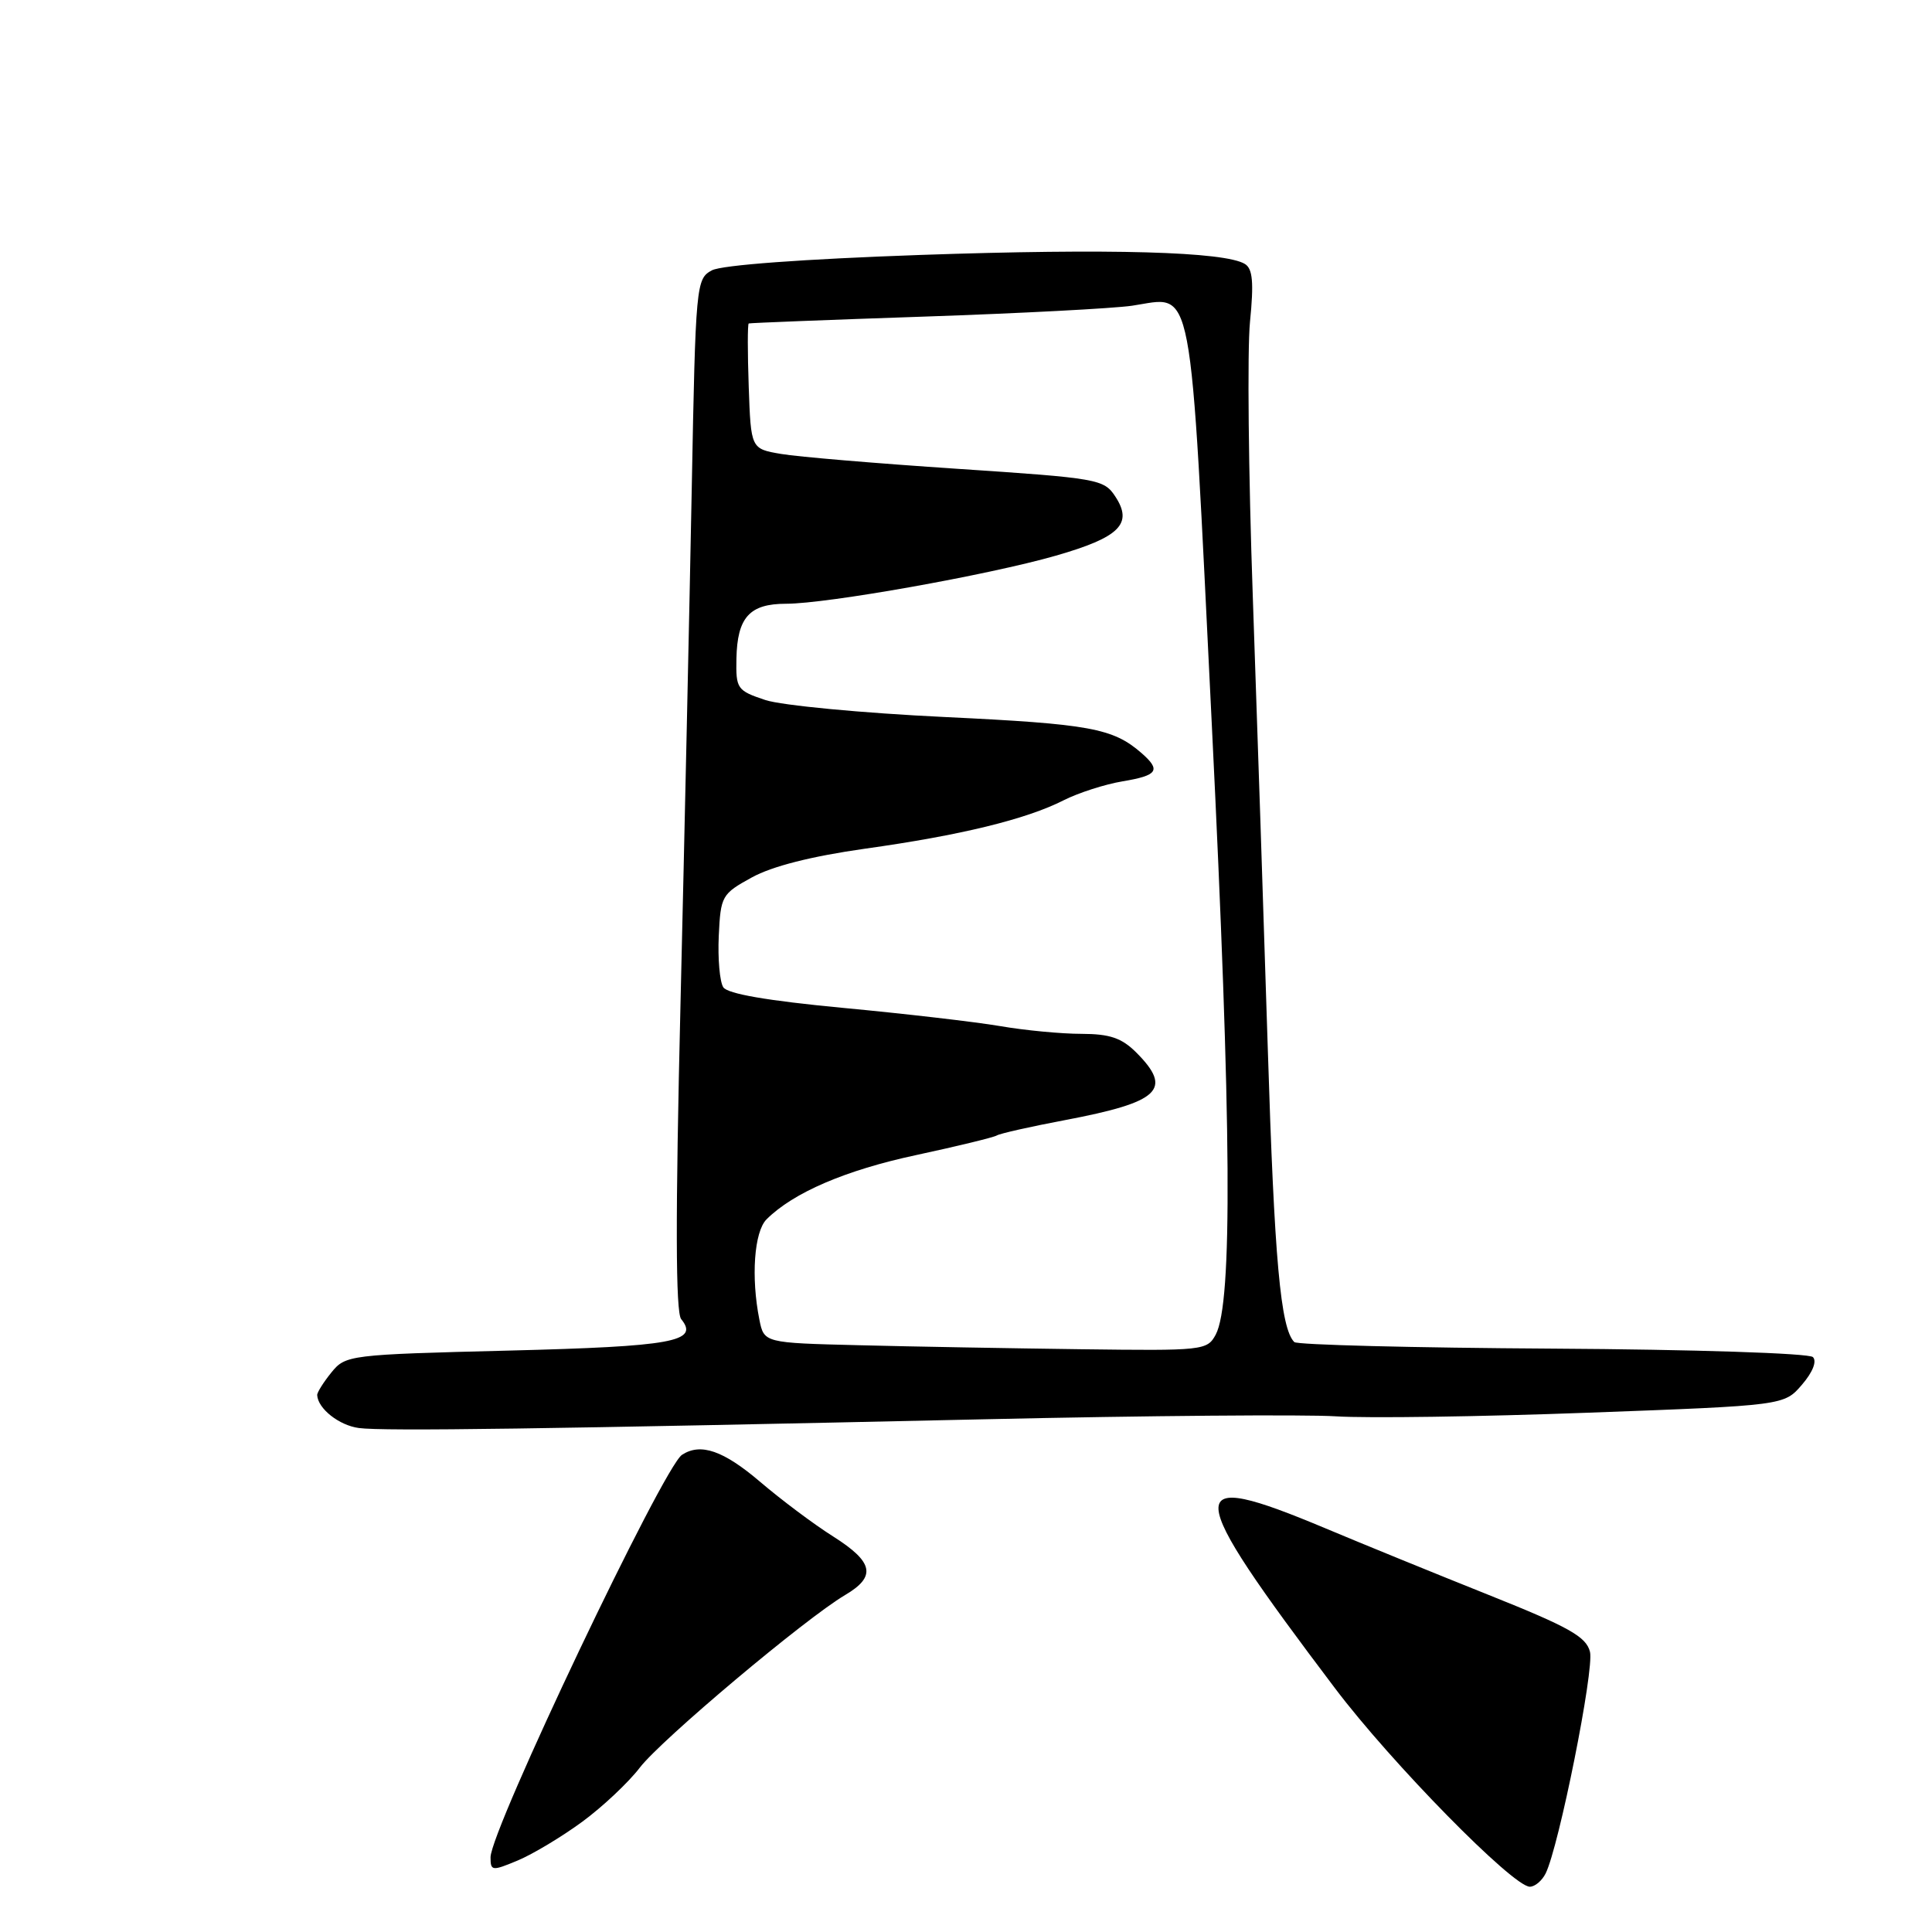 <?xml version="1.0" encoding="UTF-8" standalone="no"?>
<!DOCTYPE svg PUBLIC "-//W3C//DTD SVG 1.1//EN" "http://www.w3.org/Graphics/SVG/1.1/DTD/svg11.dtd" >
<svg xmlns="http://www.w3.org/2000/svg" xmlns:xlink="http://www.w3.org/1999/xlink" version="1.1" viewBox="0 0 256 256">
 <g >
 <path fill="currentColor"
d=" M 204.80 248.25 C 206.56 244.73 211.27 221.21 210.68 218.87 C 210.18 216.87 207.90 215.59 197.29 211.35 C 190.26 208.54 180.55 204.58 175.72 202.55 C 156.44 194.46 156.57 196.80 176.90 223.71 C 184.37 233.60 200.47 250.00 202.71 250.00 C 203.38 250.00 204.32 249.21 204.80 248.25 Z  M 77.14 241.40 C 79.85 239.41 83.28 236.18 84.77 234.23 C 87.59 230.54 106.70 214.47 111.98 211.35 C 116.15 208.89 115.76 206.99 110.40 203.59 C 107.87 202.00 103.51 198.73 100.71 196.34 C 95.85 192.20 92.84 191.16 90.37 192.77 C 87.89 194.39 65.00 242.50 65.00 246.10 C 65.00 247.92 65.19 247.95 68.61 246.52 C 70.59 245.69 74.43 243.39 77.14 241.40 Z  M 130.50 188.06 C 151.95 187.58 172.88 187.41 177.00 187.67 C 181.12 187.94 196.18 187.72 210.45 187.19 C 236.41 186.23 236.41 186.23 238.77 183.48 C 240.20 181.82 240.77 180.37 240.22 179.82 C 239.71 179.31 224.41 178.81 205.73 178.70 C 187.27 178.59 171.86 178.20 171.50 177.83 C 169.68 176.01 168.86 166.95 167.99 139.00 C 167.46 122.22 166.57 95.22 166.00 79.00 C 165.43 62.77 165.26 46.42 165.63 42.65 C 166.15 37.43 165.99 35.61 164.96 34.98 C 162.31 33.34 147.05 32.91 121.99 33.78 C 106.40 34.33 95.65 35.12 94.33 35.82 C 92.24 36.94 92.17 37.63 91.66 64.74 C 91.37 80.01 90.70 110.72 90.17 133.00 C 89.49 161.29 89.52 173.89 90.26 174.79 C 92.69 177.77 89.19 178.41 67.40 178.96 C 46.24 179.49 45.79 179.55 43.91 181.86 C 42.86 183.16 42.01 184.51 42.03 184.86 C 42.12 186.65 44.93 188.87 47.55 189.22 C 50.83 189.66 72.34 189.35 130.50 188.06 Z  M 113.87 178.25 C 101.24 177.94 101.24 177.94 100.62 174.85 C 99.50 169.25 99.93 163.21 101.57 161.57 C 105.11 158.03 112.05 155.05 121.41 153.05 C 126.86 151.88 131.65 150.71 132.07 150.46 C 132.48 150.20 136.56 149.28 141.12 148.42 C 153.71 146.03 155.46 144.37 150.55 139.45 C 148.62 137.53 147.05 137.00 143.30 136.99 C 140.66 136.99 135.80 136.53 132.50 135.96 C 129.20 135.40 119.80 134.31 111.60 133.54 C 101.70 132.60 96.41 131.69 95.84 130.82 C 95.37 130.09 95.10 127.03 95.24 124.01 C 95.49 118.71 95.64 118.45 99.63 116.26 C 102.32 114.78 107.53 113.46 114.59 112.46 C 127.26 110.69 135.96 108.57 140.94 106.04 C 142.90 105.05 146.41 103.92 148.75 103.53 C 153.42 102.75 153.87 102.07 151.25 99.78 C 147.47 96.49 144.41 95.93 125.20 95.01 C 114.28 94.49 103.58 93.47 101.42 92.76 C 97.67 91.51 97.50 91.27 97.58 87.28 C 97.69 81.80 99.32 80.00 104.16 80.00 C 109.60 80.00 130.98 76.19 139.90 73.63 C 148.36 71.20 150.16 69.41 147.79 65.80 C 146.28 63.49 145.52 63.36 126.86 62.12 C 116.21 61.41 105.70 60.53 103.50 60.15 C 99.50 59.47 99.50 59.47 99.21 51.24 C 99.05 46.71 99.05 42.94 99.21 42.86 C 99.37 42.79 109.85 42.38 122.50 41.95 C 135.15 41.52 147.53 40.87 150.00 40.51 C 158.28 39.29 157.60 35.71 160.57 96.00 C 163.19 149.16 163.34 172.62 161.09 176.84 C 159.96 178.94 159.44 178.99 143.21 178.78 C 134.02 178.66 120.82 178.43 113.87 178.25 Z "/>
</g>
</svg>